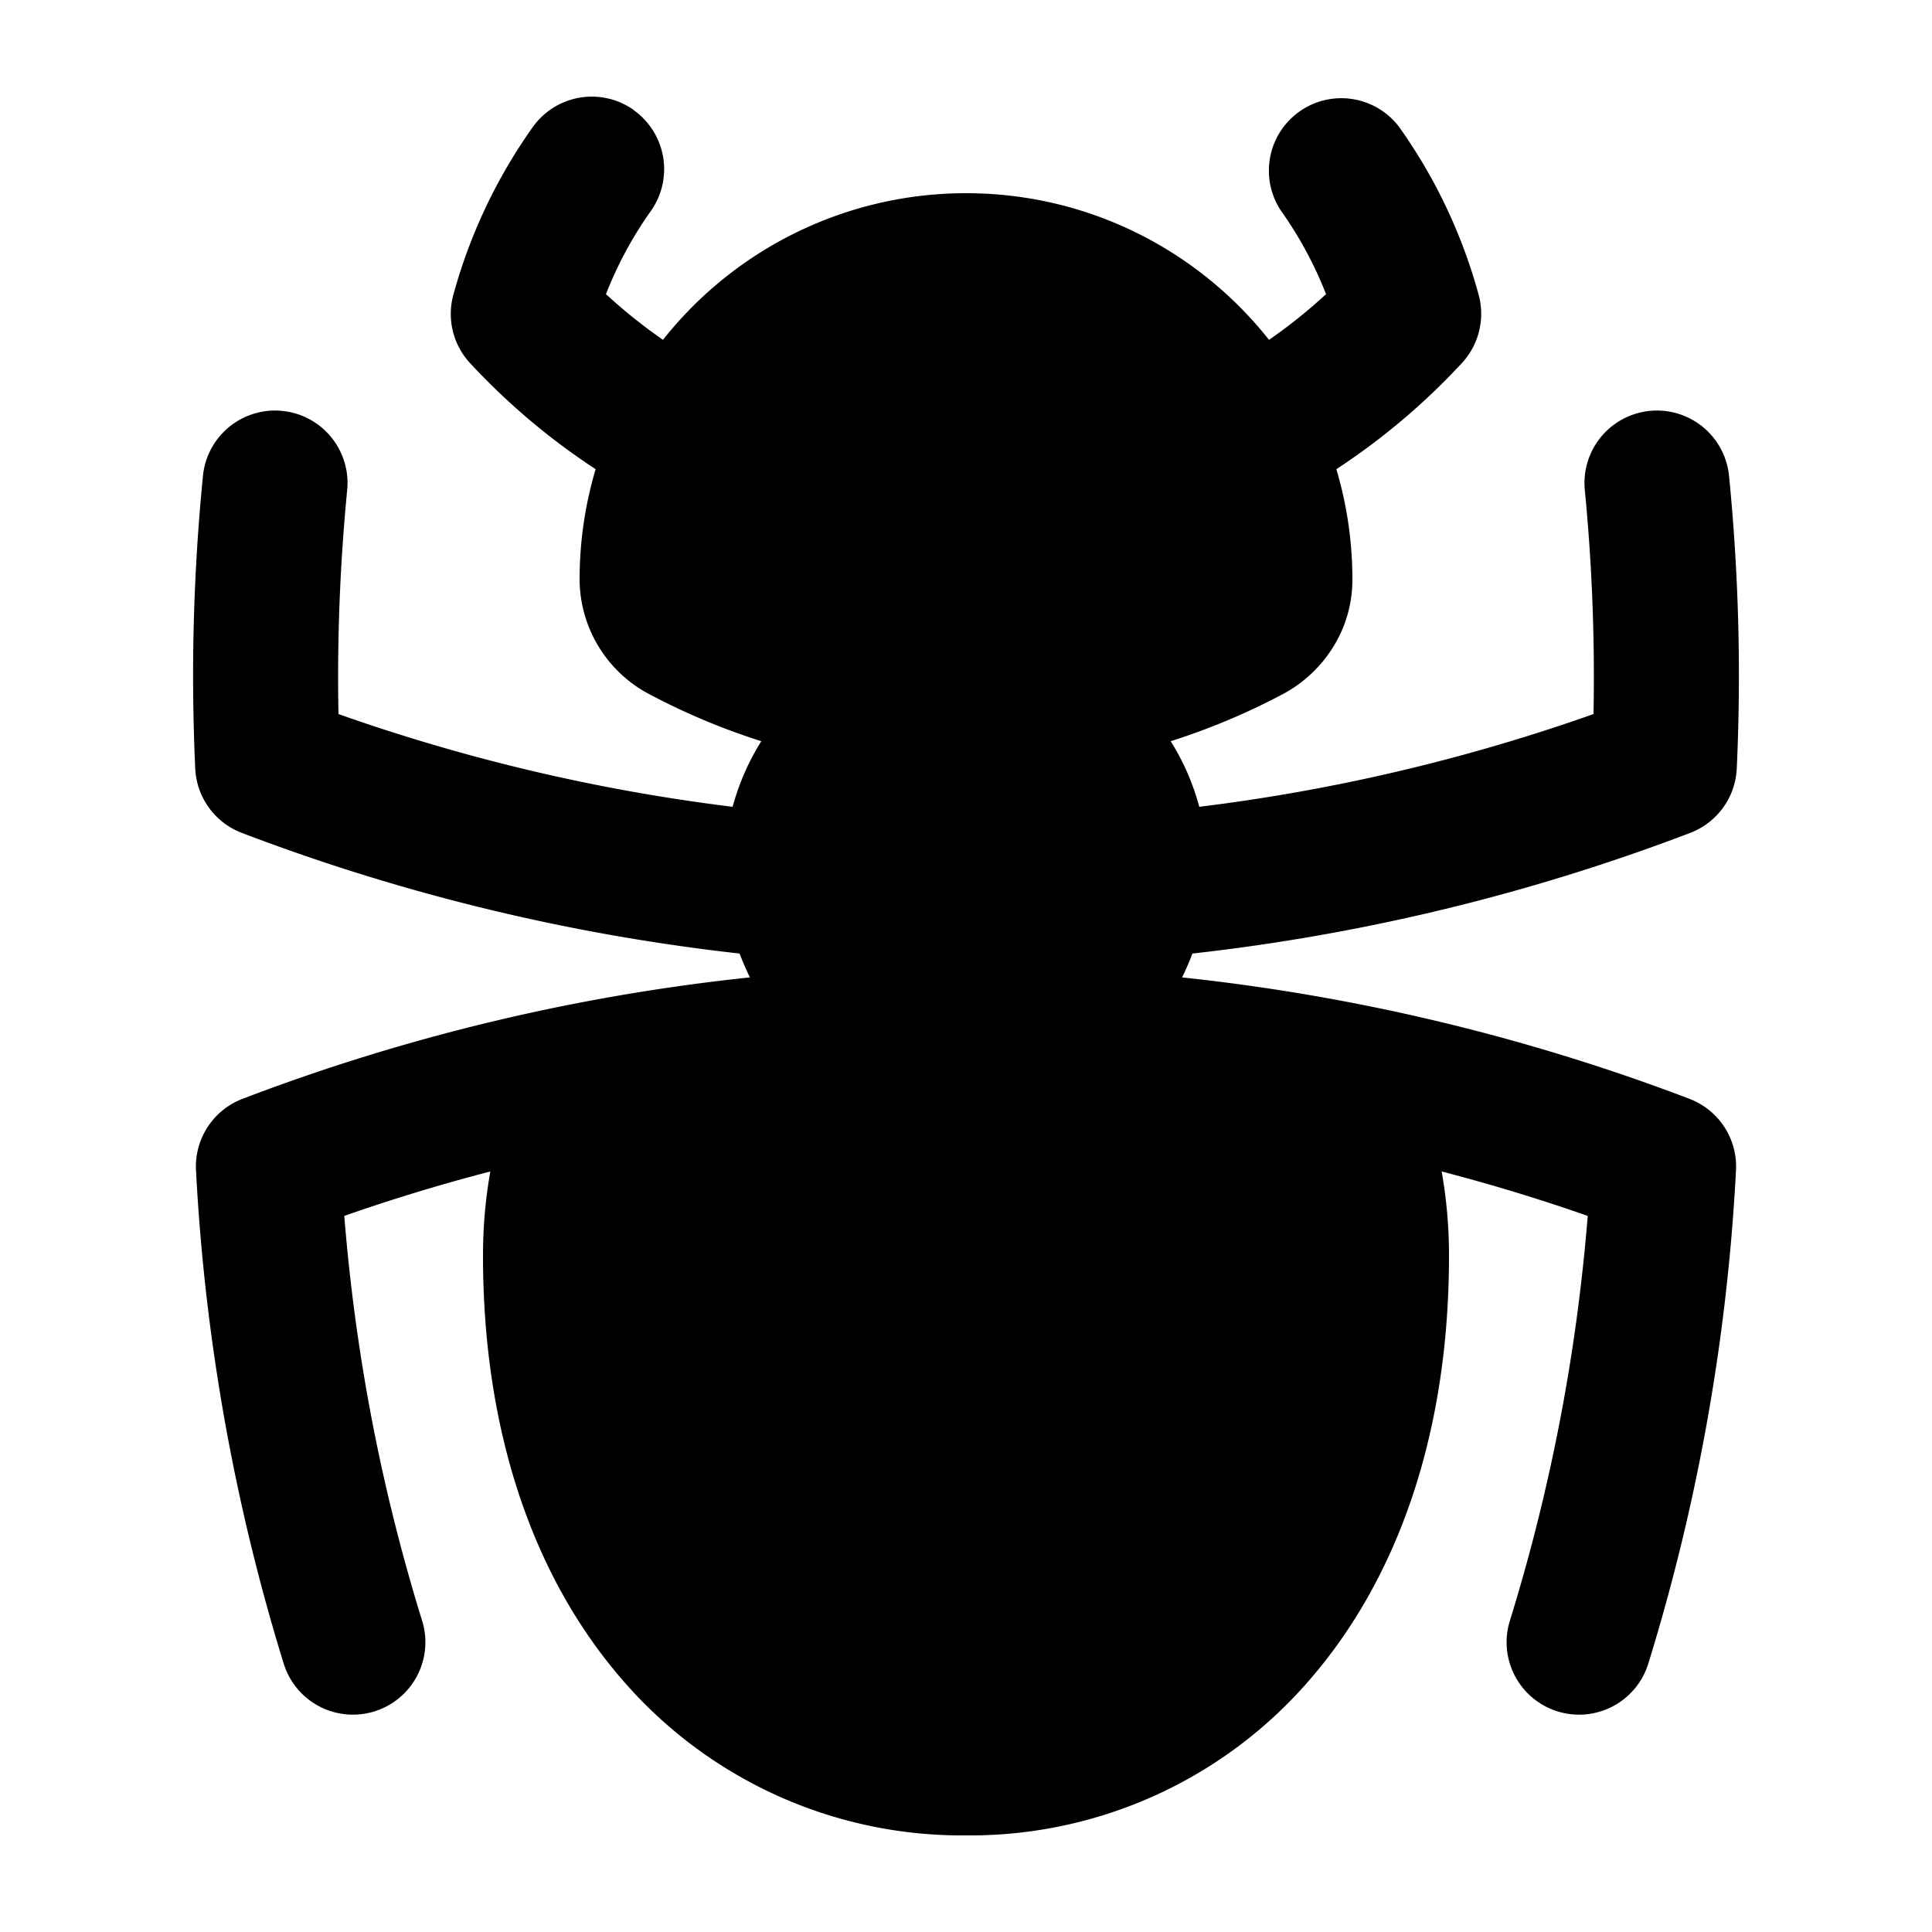 <svg xmlns="http://www.w3.org/2000/svg" width="3em" height="3em" viewBox="0 0 20 20"><path fill="currentColor" fill-rule="evenodd" d="M6.56 1.14a.75.75 0 0 1 .177 1.045a4 4 0 0 0-.464.86q.278.256.59.473A4 4 0 0 1 10 2c1.272 0 2.405.594 3.137 1.518q.312-.216.59-.473a4 4 0 0 0-.464-.86a.75.75 0 0 1 1.222-.869c.369.519.65 1.105.822 1.736a.75.75 0 0 1-.174.707a7 7 0 0 1-1.299 1.098A4 4 0 0 1 14 6c0 .52-.301.963-.723 1.187a7 7 0 0 1-1.158.486q.197.313.296.679a19.3 19.3 0 0 0 4.081-.96a20 20 0 0 0-.09-2.319a.75.75 0 1 1 1.493-.146a21 21 0 0 1 .08 3.028a.75.75 0 0 1-.482.667a21 21 0 0 1-5.153 1.249a3 3 0 0 1-.107.247a21 21 0 0 1 5.252 1.257a.75.75 0 0 1 .482.74a21 21 0 0 1-.908 5.107a.75.75 0 0 1-1.433-.444c.415-1.34.69-2.743.806-4.191q-.743-.26-1.512-.46q.076.426.076.873c0 1.814-.517 3.312-1.426 4.37A4.64 4.64 0 0 1 10 19a4.64 4.64 0 0 1-3.574-1.63C5.516 16.311 5 14.813 5 13q0-.448.076-.873q-.77.2-1.512.46c.116 1.448.39 2.85.806 4.191a.75.75 0 1 1-1.433.444a21 21 0 0 1-.908-5.107a.75.75 0 0 1 .482-.74a20.8 20.8 0 0 1 5.252-1.257a3 3 0 0 1-.107-.247a21 21 0 0 1-5.153-1.249a.75.75 0 0 1-.482-.667a21 21 0 0 1 .08-3.028a.75.75 0 1 1 1.493.146a20 20 0 0 0-.09 2.319c1.302.46 2.668.786 4.08.96q.1-.366.297-.679a7 7 0 0 1-1.158-.486A1.35 1.35 0 0 1 6 6a4 4 0 0 1 .166-1.143a7 7 0 0 1-1.3-1.098a.75.75 0 0 1-.173-.707a5.5 5.5 0 0 1 .822-1.736a.75.75 0 0 1 1.046-.177" clip-rule="evenodd"/></svg>